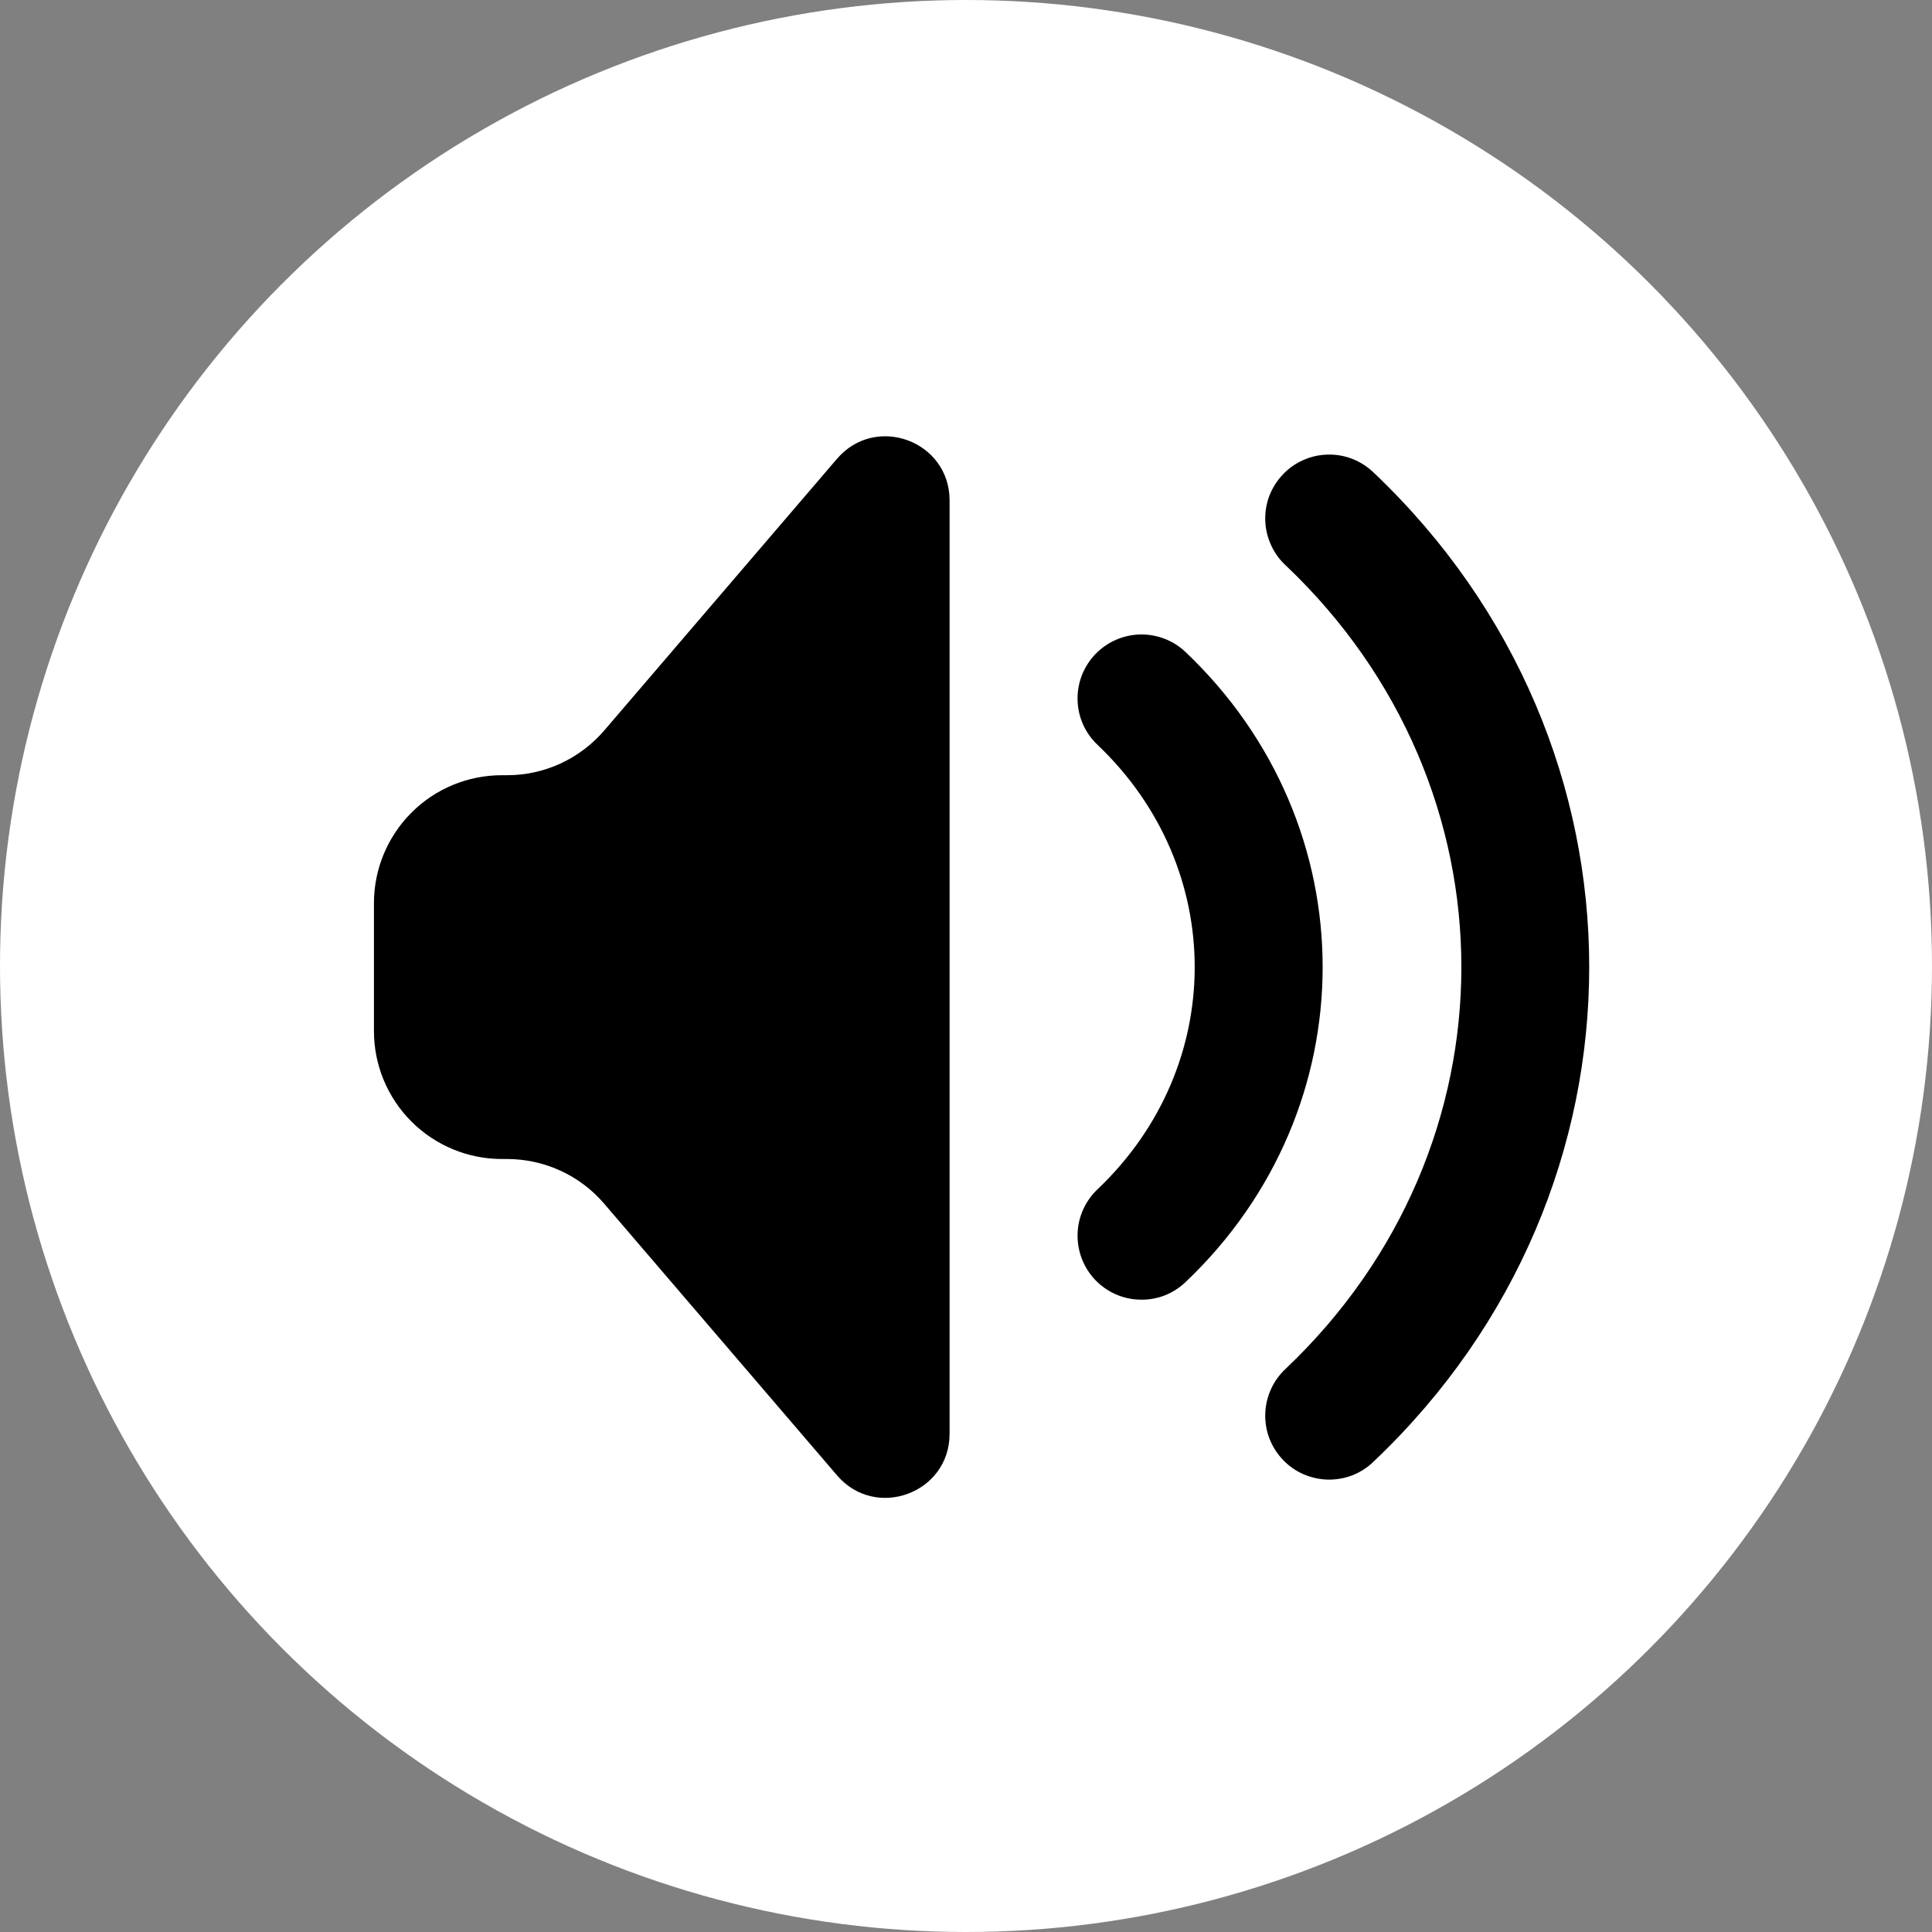 <svg width="20" height="20" viewBox="0 0 20 20" fill="none" xmlns="http://www.w3.org/2000/svg">
<rect x="0" y="0" width="20" height="20" fill="#808080" stroke="none"/>
<circle cx="10" cy="10" r="10" fill="white"/>
<path fill-rule="evenodd" clip-rule="evenodd" d="M5.248 8.025H5.195C4.844 8.025 4.507 8.164 4.259 8.413C4.011 8.661 3.871 8.998 3.871 9.349V10.674C3.871 11.025 4.011 11.362 4.259 11.61C4.507 11.858 4.844 11.998 5.195 11.998H5.248C5.439 11.998 5.628 12.039 5.802 12.119C5.975 12.198 6.13 12.315 6.254 12.46L8.666 15.274C9.066 15.74 9.83 15.457 9.83 14.843V5.18C9.83 4.565 9.066 4.282 8.665 4.749L6.255 7.562C6.13 7.707 5.976 7.824 5.802 7.904C5.629 7.984 5.44 8.025 5.248 8.025ZM14.224 4.896C14.162 4.835 14.087 4.786 14.006 4.753C13.924 4.72 13.837 4.704 13.749 4.706C13.661 4.707 13.574 4.726 13.493 4.762C13.413 4.797 13.34 4.848 13.28 4.912C13.219 4.976 13.172 5.051 13.14 5.133C13.109 5.215 13.095 5.303 13.098 5.391C13.101 5.479 13.122 5.565 13.159 5.645C13.195 5.725 13.248 5.797 13.313 5.856C15.733 8.155 15.733 11.867 13.313 14.166C13.248 14.226 13.195 14.297 13.159 14.377C13.122 14.457 13.101 14.544 13.098 14.632C13.095 14.72 13.109 14.807 13.14 14.889C13.172 14.972 13.219 15.047 13.28 15.111C13.34 15.175 13.413 15.226 13.493 15.261C13.574 15.296 13.661 15.315 13.749 15.317C13.837 15.318 13.924 15.302 14.006 15.27C14.087 15.237 14.162 15.188 14.224 15.126C17.194 12.306 17.194 7.717 14.224 4.896ZM12.273 6.75C12.146 6.629 11.976 6.564 11.8 6.568C11.624 6.573 11.458 6.647 11.337 6.774C11.216 6.901 11.15 7.072 11.155 7.247C11.159 7.423 11.233 7.589 11.361 7.71C12.703 8.985 12.703 11.038 11.361 12.312C11.298 12.372 11.247 12.444 11.212 12.523C11.176 12.603 11.157 12.689 11.155 12.775C11.153 12.863 11.168 12.949 11.199 13.03C11.23 13.111 11.277 13.186 11.337 13.249C11.458 13.376 11.624 13.45 11.8 13.454C11.887 13.457 11.973 13.442 12.055 13.411C12.136 13.379 12.21 13.332 12.273 13.272C14.165 11.475 14.165 8.547 12.273 6.75Z" fill="black"/>
</svg>
